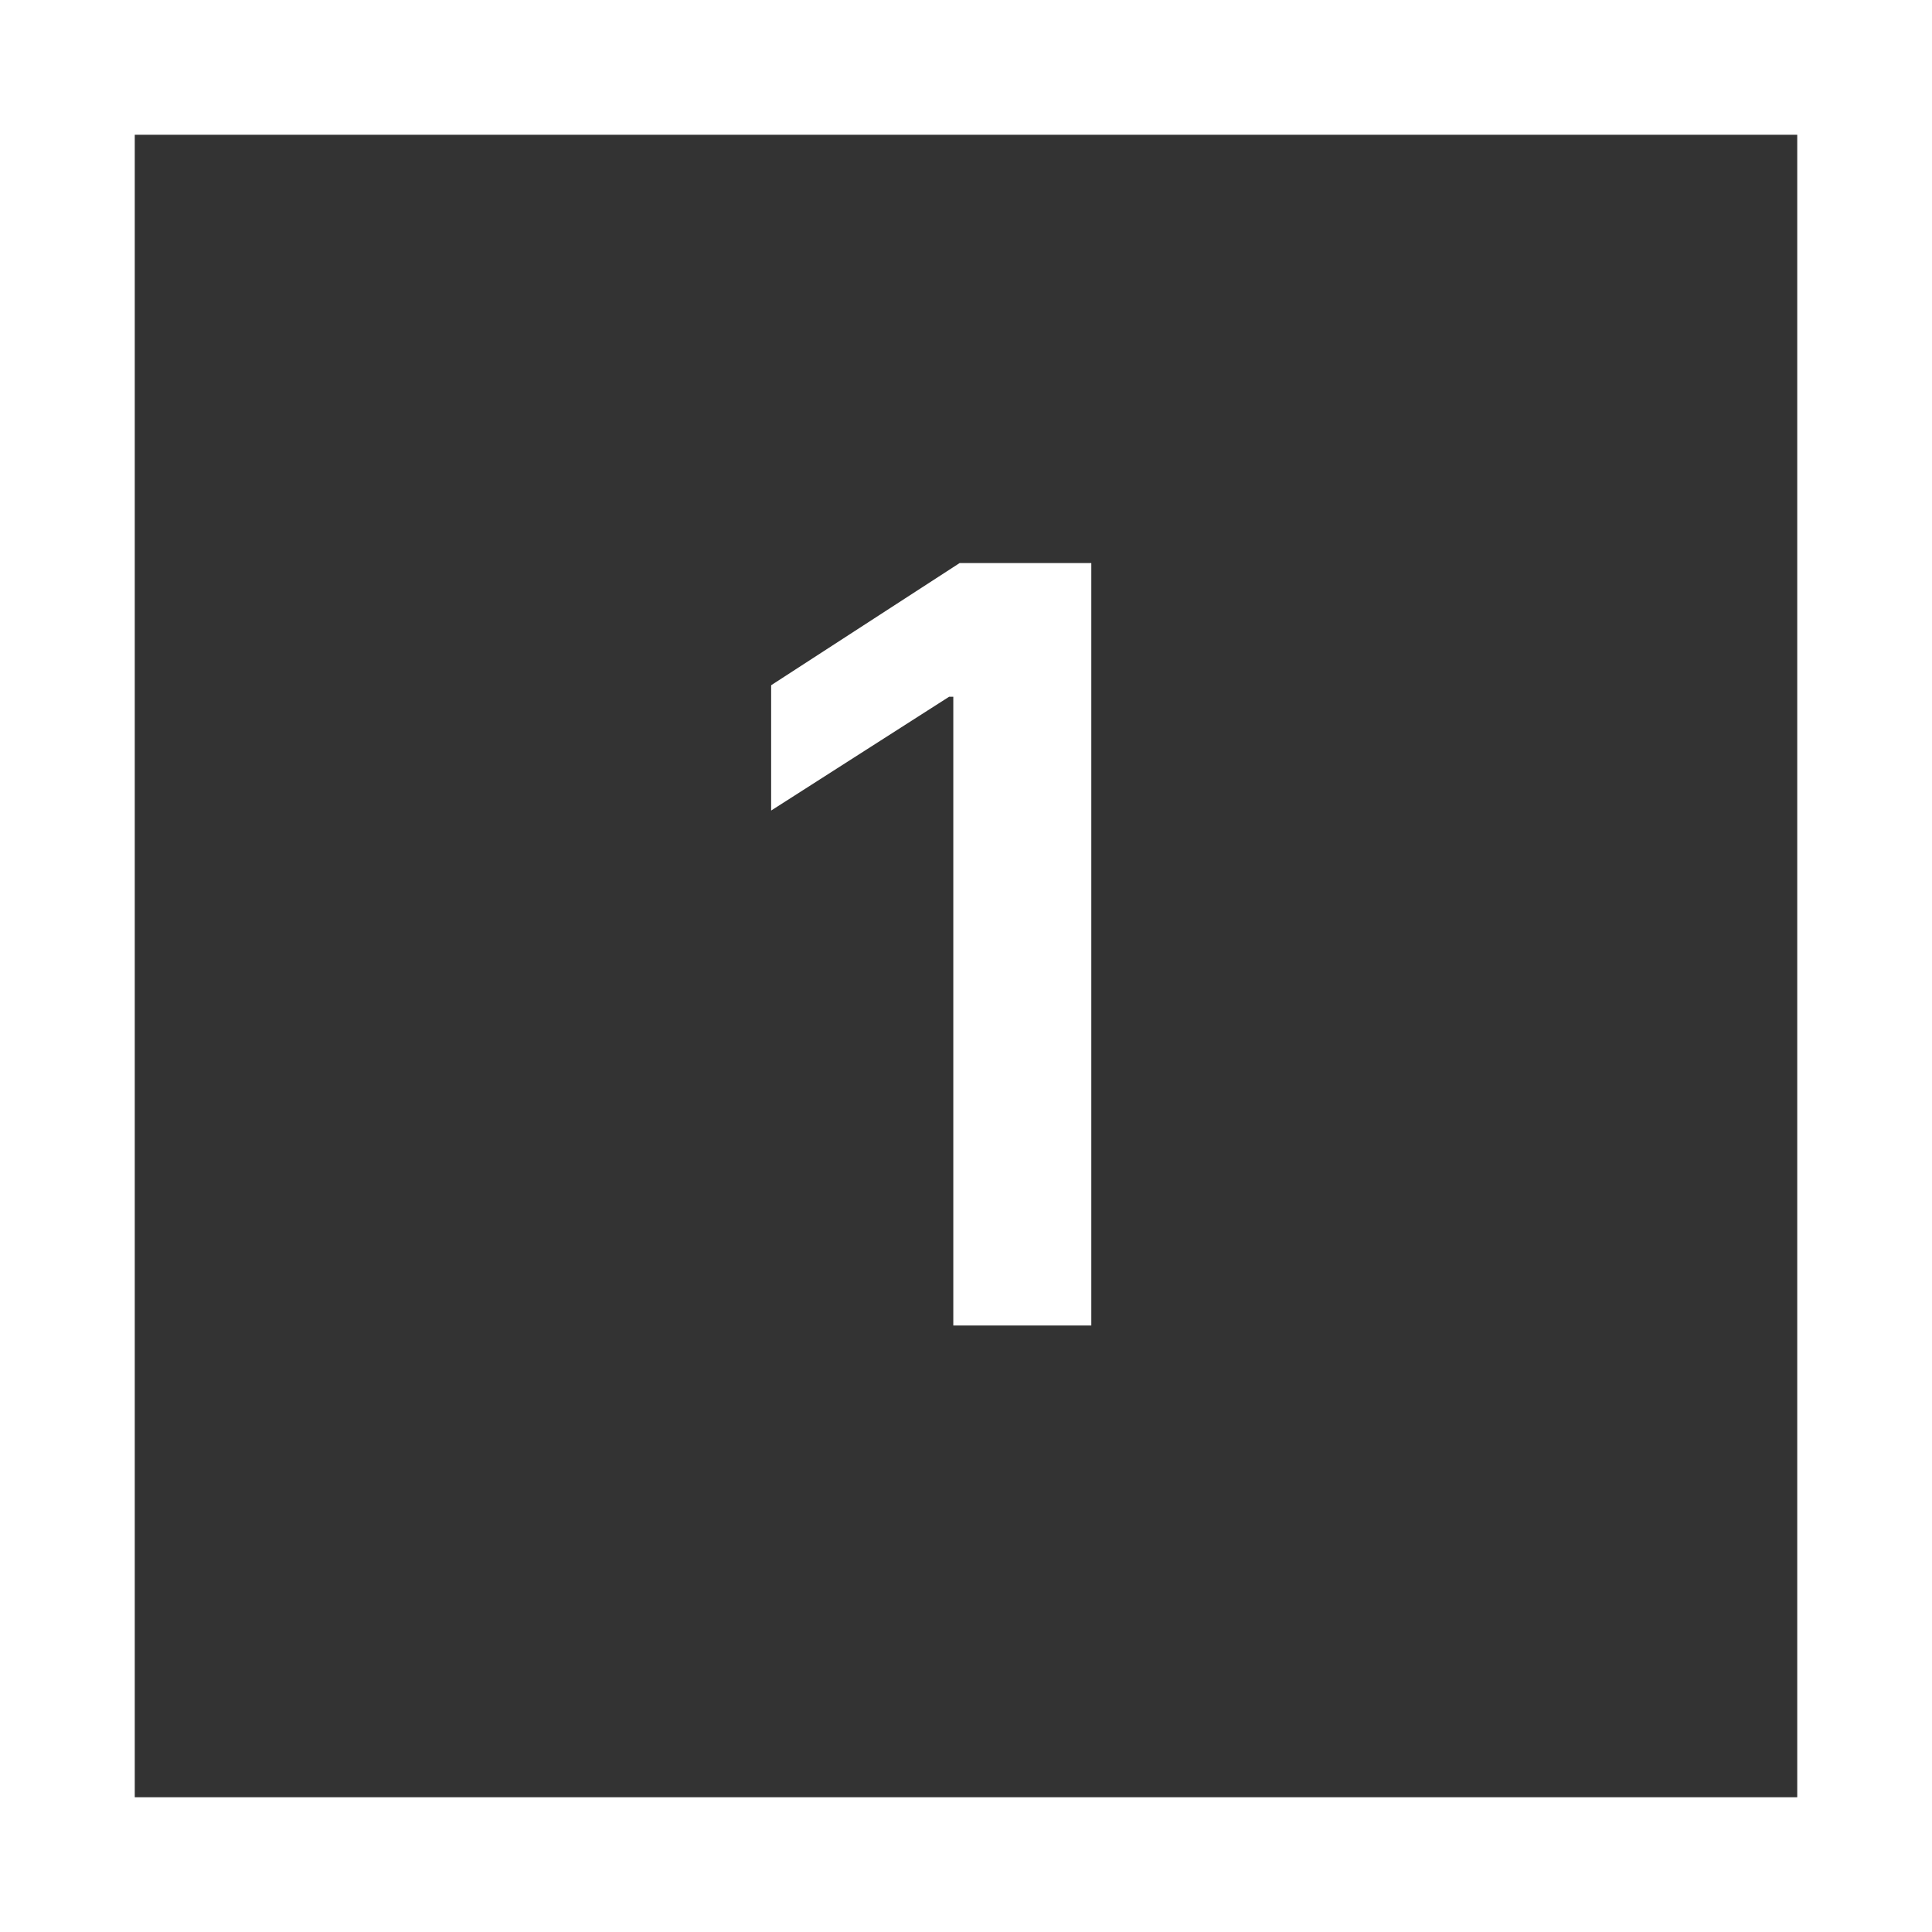 <svg width="28" height="28" viewBox="0 0 28 28" fill="none" xmlns="http://www.w3.org/2000/svg">
<rect x="0" y="0" width="28" height="28" fill="#333333" stroke="none"/>
<g id="Group 631324">
<path id="1" d="M15.816 8.16V19.21H13.816V10.098H13.755L11.176 11.747V9.931L13.908 8.16H15.816Z" fill="white"/>
<path id="Rectangle 1483453 (Stroke)" fill-rule="evenodd" clip-rule="evenodd" d="M0 0H28V28H0V0ZM1.953 1.953V26.047H26.047V1.953H1.953Z" fill="white"/>
</g>
</svg>
